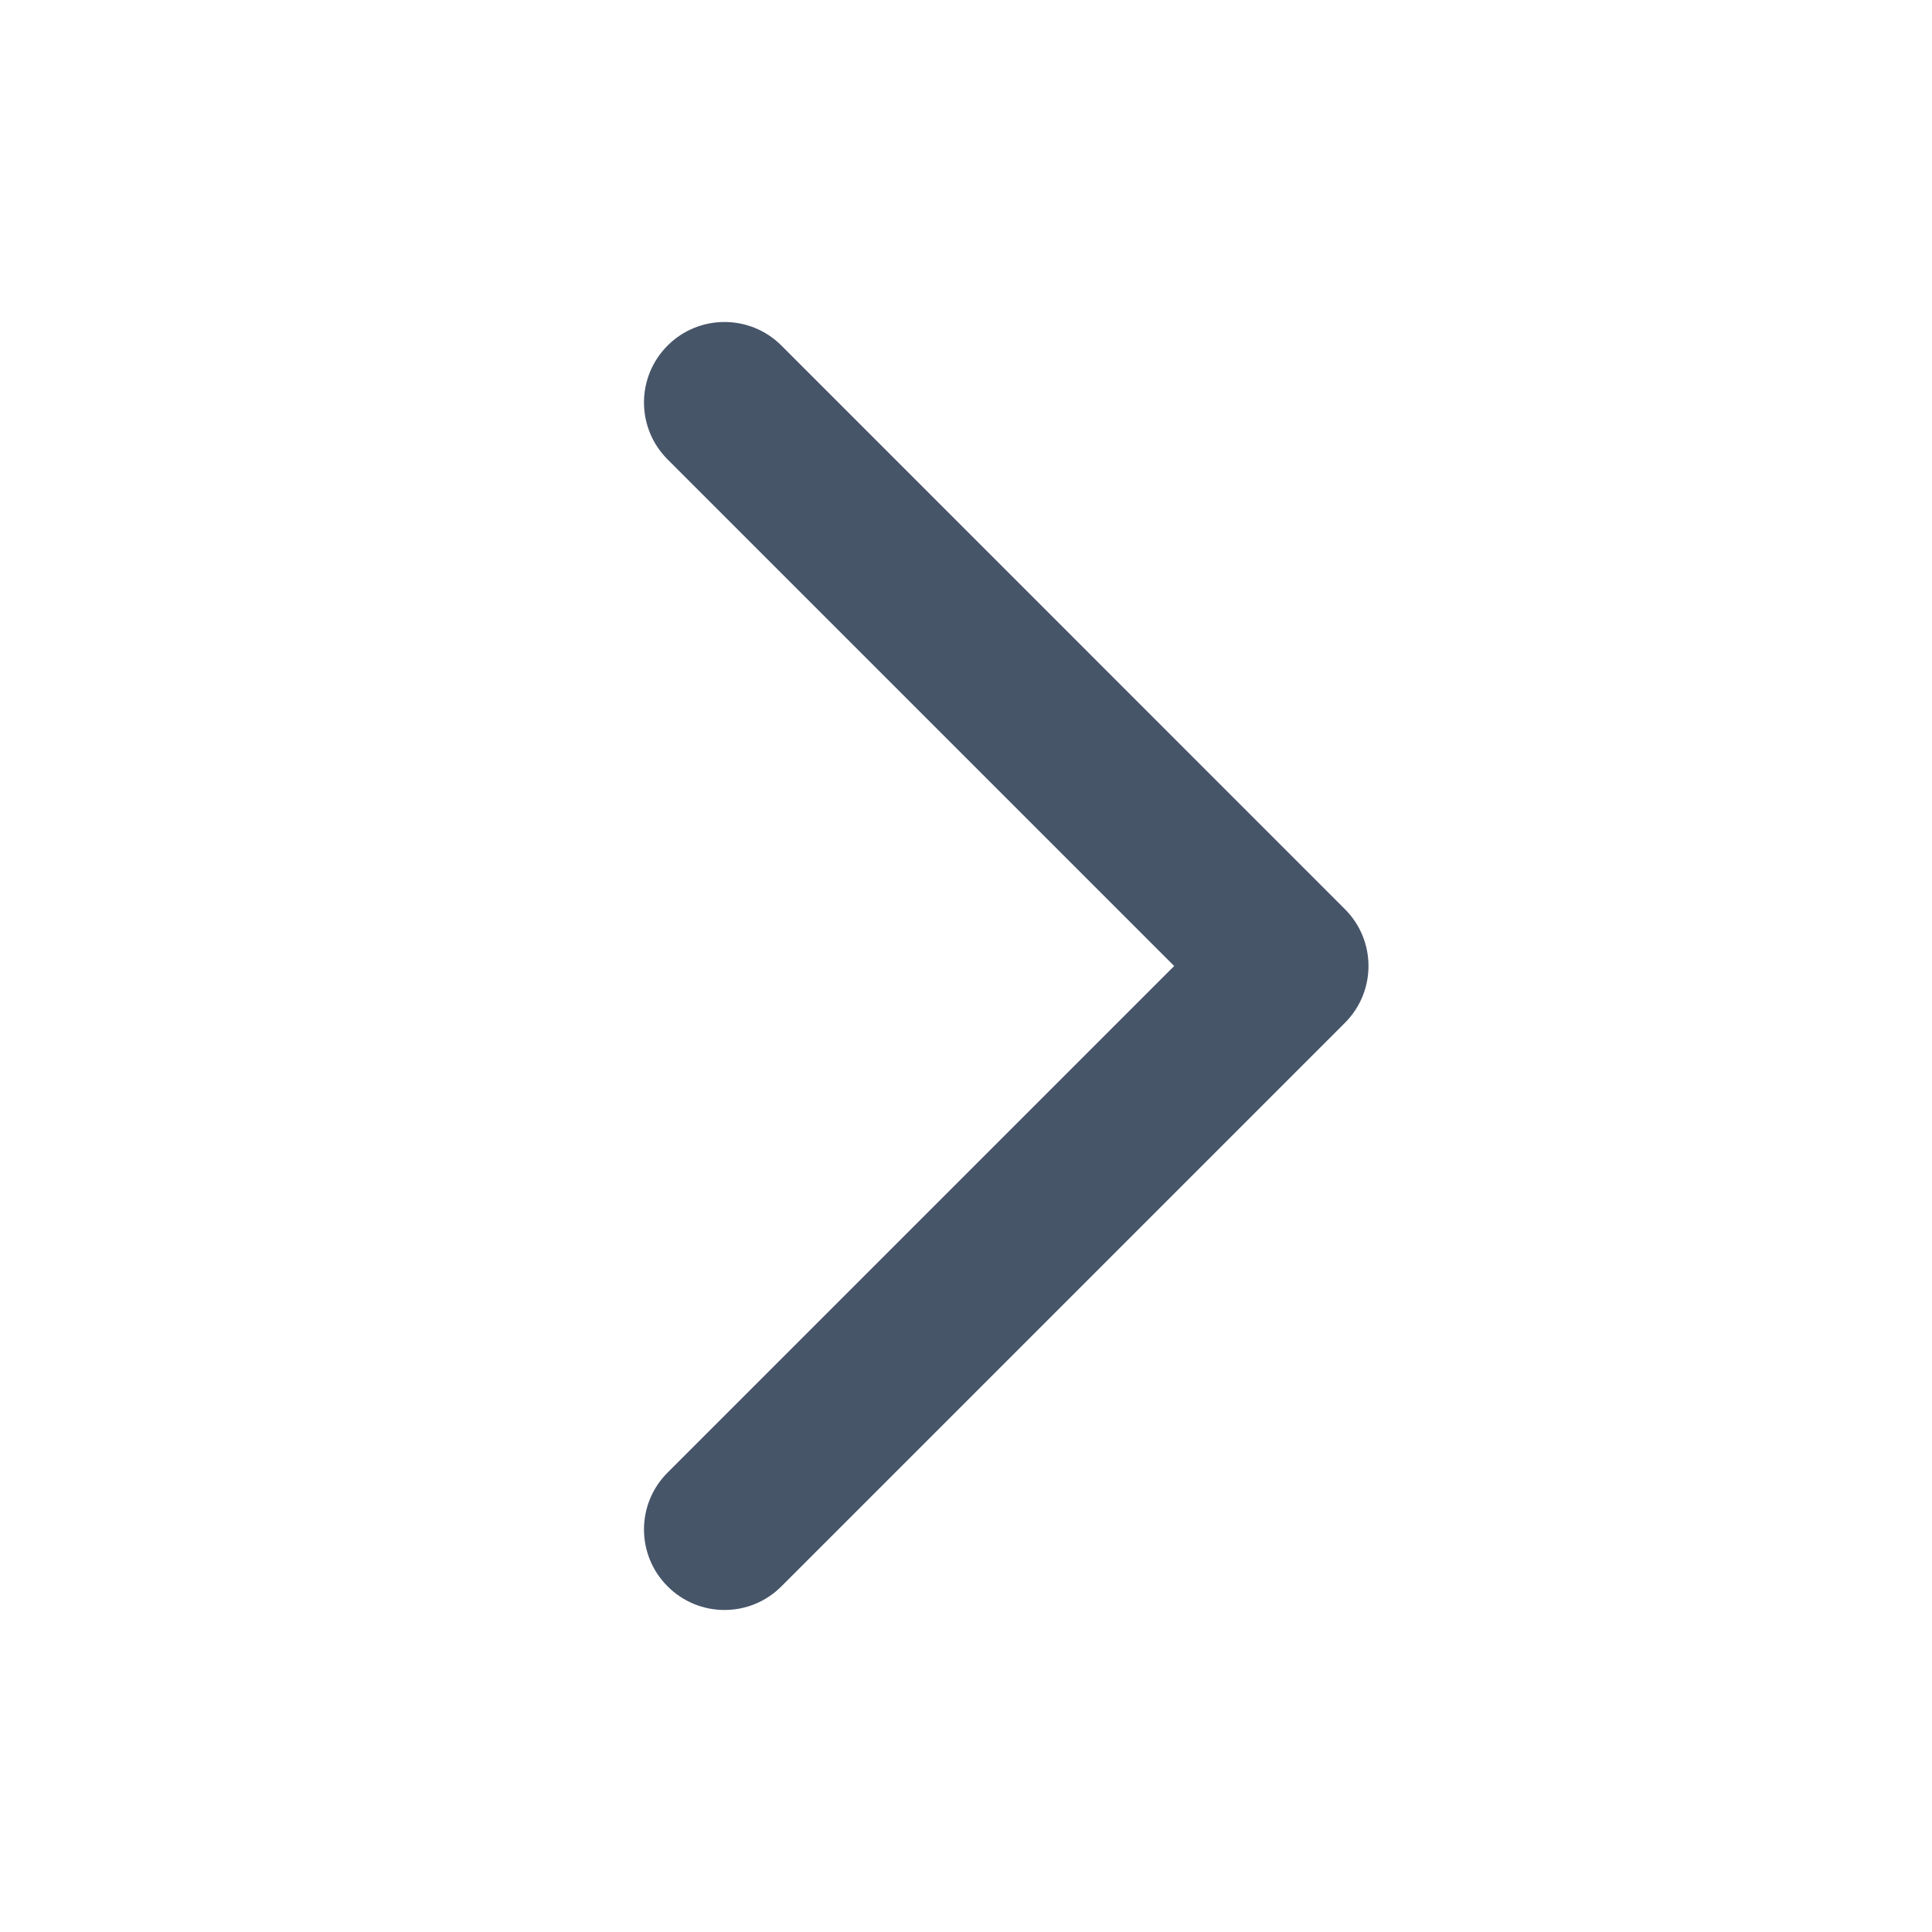 <svg width="20" height="20" viewBox="0 0 20 20" fill="none" xmlns="http://www.w3.org/2000/svg">
<path fill-rule="evenodd" clip-rule="evenodd" d="M6.911 16.422C6.585 16.097 6.585 15.569 6.911 15.244L12.155 10L6.911 4.756C6.585 4.43 6.585 3.903 6.911 3.577C7.236 3.252 7.764 3.252 8.089 3.577L13.922 9.411C14.248 9.736 14.248 10.264 13.922 10.589L8.089 16.422C7.764 16.748 7.236 16.748 6.911 16.422Z" fill="#475569"/>
</svg>
